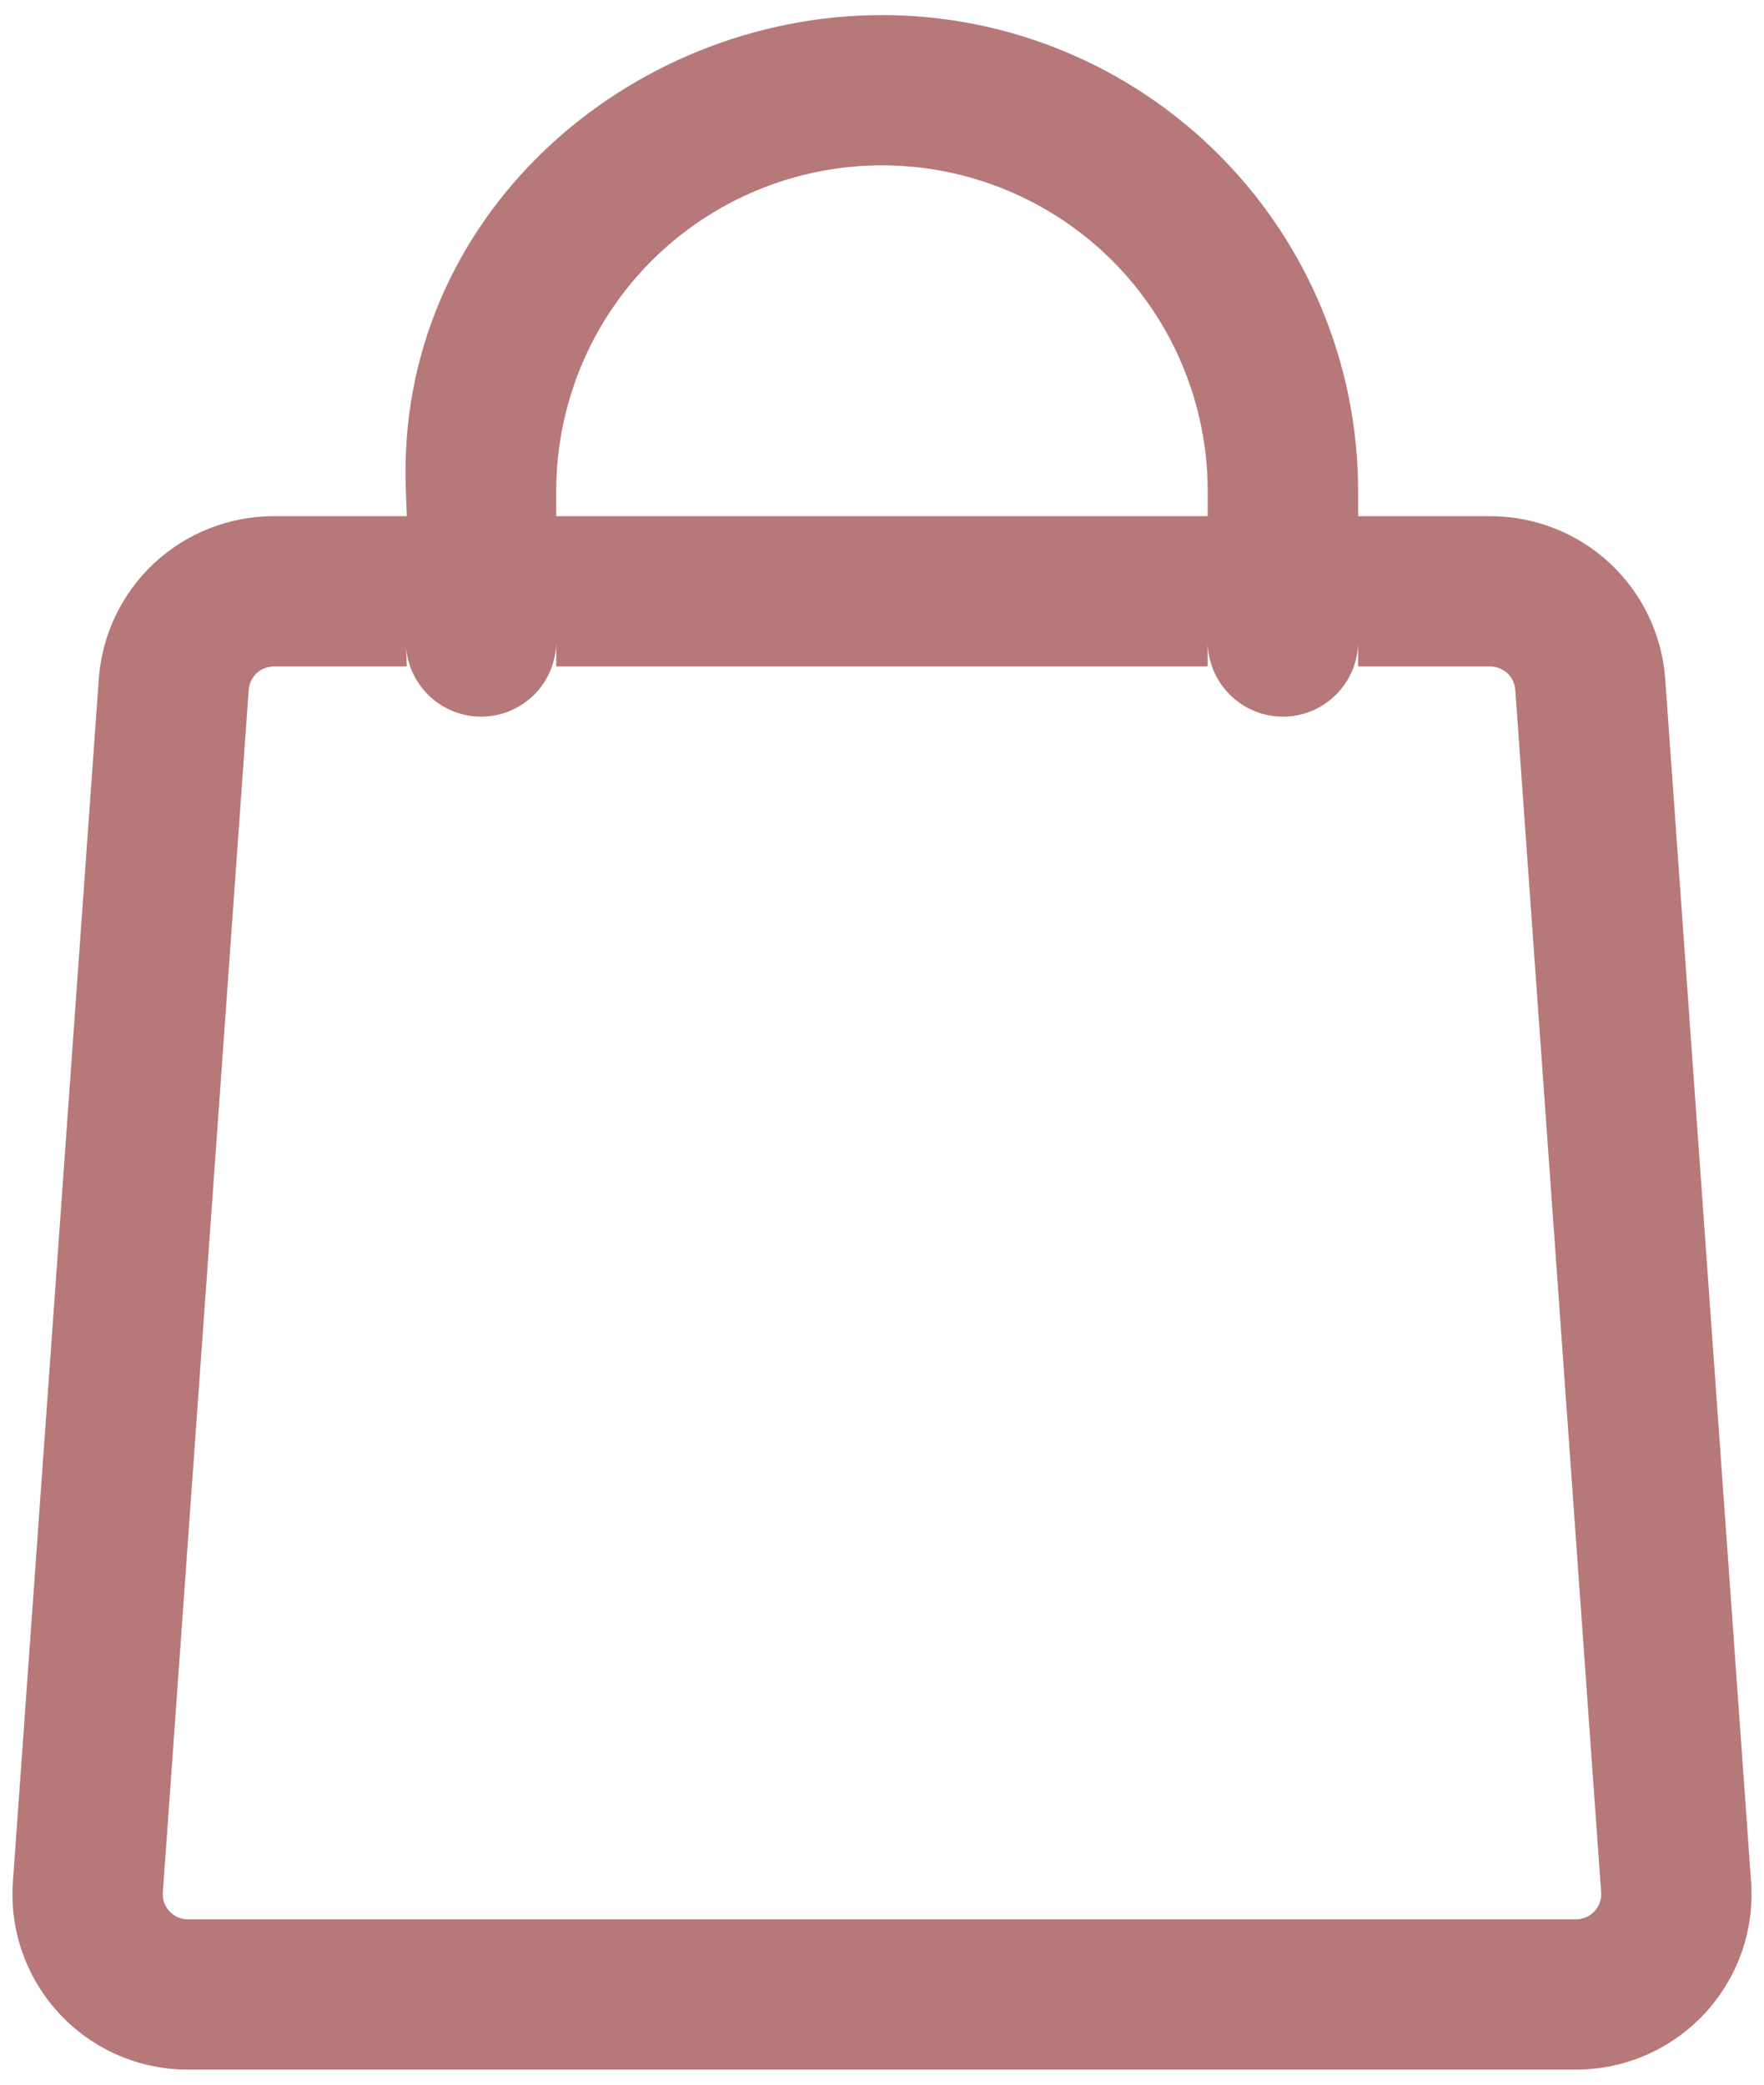 <svg width="22" height="26" viewBox="0 0 22 26" fill="none" xmlns="http://www.w3.org/2000/svg">
<path fill-rule="evenodd" clip-rule="evenodd" d="M5.074 6.438H3.414C2.86 6.438 2.328 6.647 1.923 7.024C1.518 7.401 1.271 7.918 1.232 8.469L0.161 23.469C0.139 23.769 0.18 24.07 0.28 24.353C0.38 24.636 0.537 24.896 0.742 25.116C0.946 25.336 1.194 25.511 1.47 25.631C1.745 25.751 2.042 25.812 2.342 25.812H19.657C19.958 25.812 20.255 25.75 20.53 25.63C20.805 25.51 21.053 25.335 21.258 25.115C21.462 24.895 21.62 24.636 21.72 24.353C21.82 24.07 21.86 23.769 21.839 23.469L20.768 8.469C20.729 7.918 20.482 7.401 20.077 7.024C19.672 6.647 19.139 6.438 18.586 6.438H16.938V6.125C16.938 4.55 16.312 3.04 15.198 1.927C14.085 0.813 12.575 0.188 11 0.188C7.841 0.188 4.921 2.704 5.062 6.125L5.074 6.438ZM16.938 8.312V8C16.938 8.249 16.839 8.487 16.663 8.663C16.487 8.839 16.249 8.938 16 8.938C15.751 8.938 15.513 8.839 15.337 8.663C15.161 8.487 15.062 8.249 15.062 8V8.312H6.937V8C6.937 8.249 6.839 8.487 6.663 8.663C6.487 8.839 6.249 8.938 6 8.938C5.751 8.938 5.513 8.839 5.337 8.663C5.161 8.487 5.062 8.249 5.062 8L5.074 8.312H3.414C3.335 8.313 3.259 8.343 3.201 8.396C3.143 8.45 3.108 8.524 3.102 8.602L2.031 23.602C2.027 23.645 2.033 23.688 2.048 23.729C2.062 23.769 2.084 23.806 2.114 23.838C2.143 23.869 2.178 23.894 2.218 23.912C2.257 23.929 2.3 23.938 2.342 23.938H19.657C19.7 23.937 19.743 23.928 19.782 23.911C19.821 23.894 19.857 23.869 19.886 23.837C19.915 23.806 19.938 23.769 19.952 23.729C19.966 23.688 19.972 23.645 19.969 23.602L18.898 8.602C18.892 8.524 18.857 8.45 18.799 8.396C18.741 8.343 18.665 8.313 18.586 8.312H16.938ZM15.062 6.438V6.125C15.062 5.048 14.634 4.014 13.873 3.252C13.111 2.491 12.077 2.062 11 2.062C9.923 2.062 8.889 2.491 8.127 3.252C7.365 4.014 6.937 5.048 6.937 6.125V6.438H15.062Z" fill="#B67879"/>
</svg>
